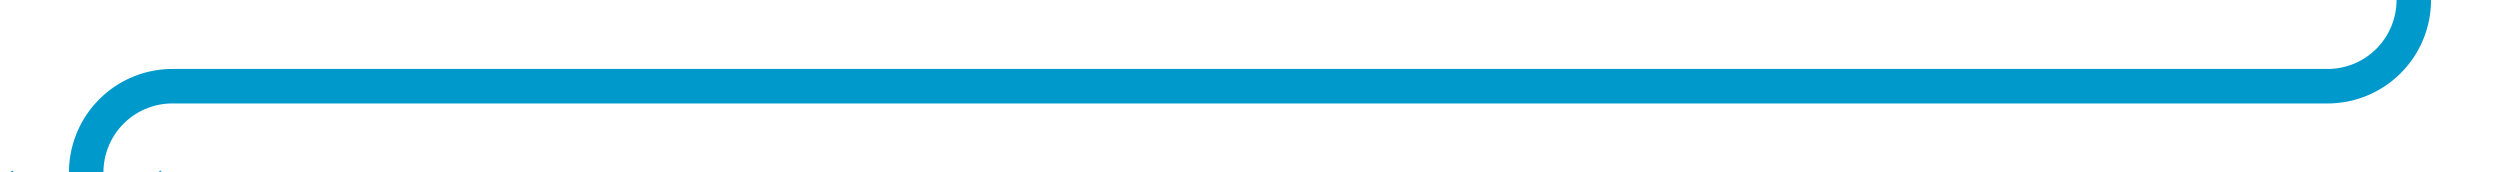 ﻿<?xml version="1.0" encoding="utf-8"?>
<svg version="1.1" xmlns:xlink="http://www.w3.org/1999/xlink" width="145px" height="10px" preserveAspectRatio="xMinYMid meet" viewBox="194 266  145 8" xmlns="http://www.w3.org/2000/svg">
  <path d="M 334 225  L 334 265  A 5 5 0 0 1 329 270 L 204 270  A 5 5 0 0 0 199 275 L 199 280  " stroke-width="2" stroke="#0099cc" fill="none" />
  <path d="M 203.293 274.893  L 199 279.186  L 194.707 274.893  L 193.293 276.307  L 198.293 281.307  L 199 282.014  L 199.707 281.307  L 204.707 276.307  L 203.293 274.893  Z " fill-rule="nonzero" fill="#0099cc" stroke="none" />
</svg>